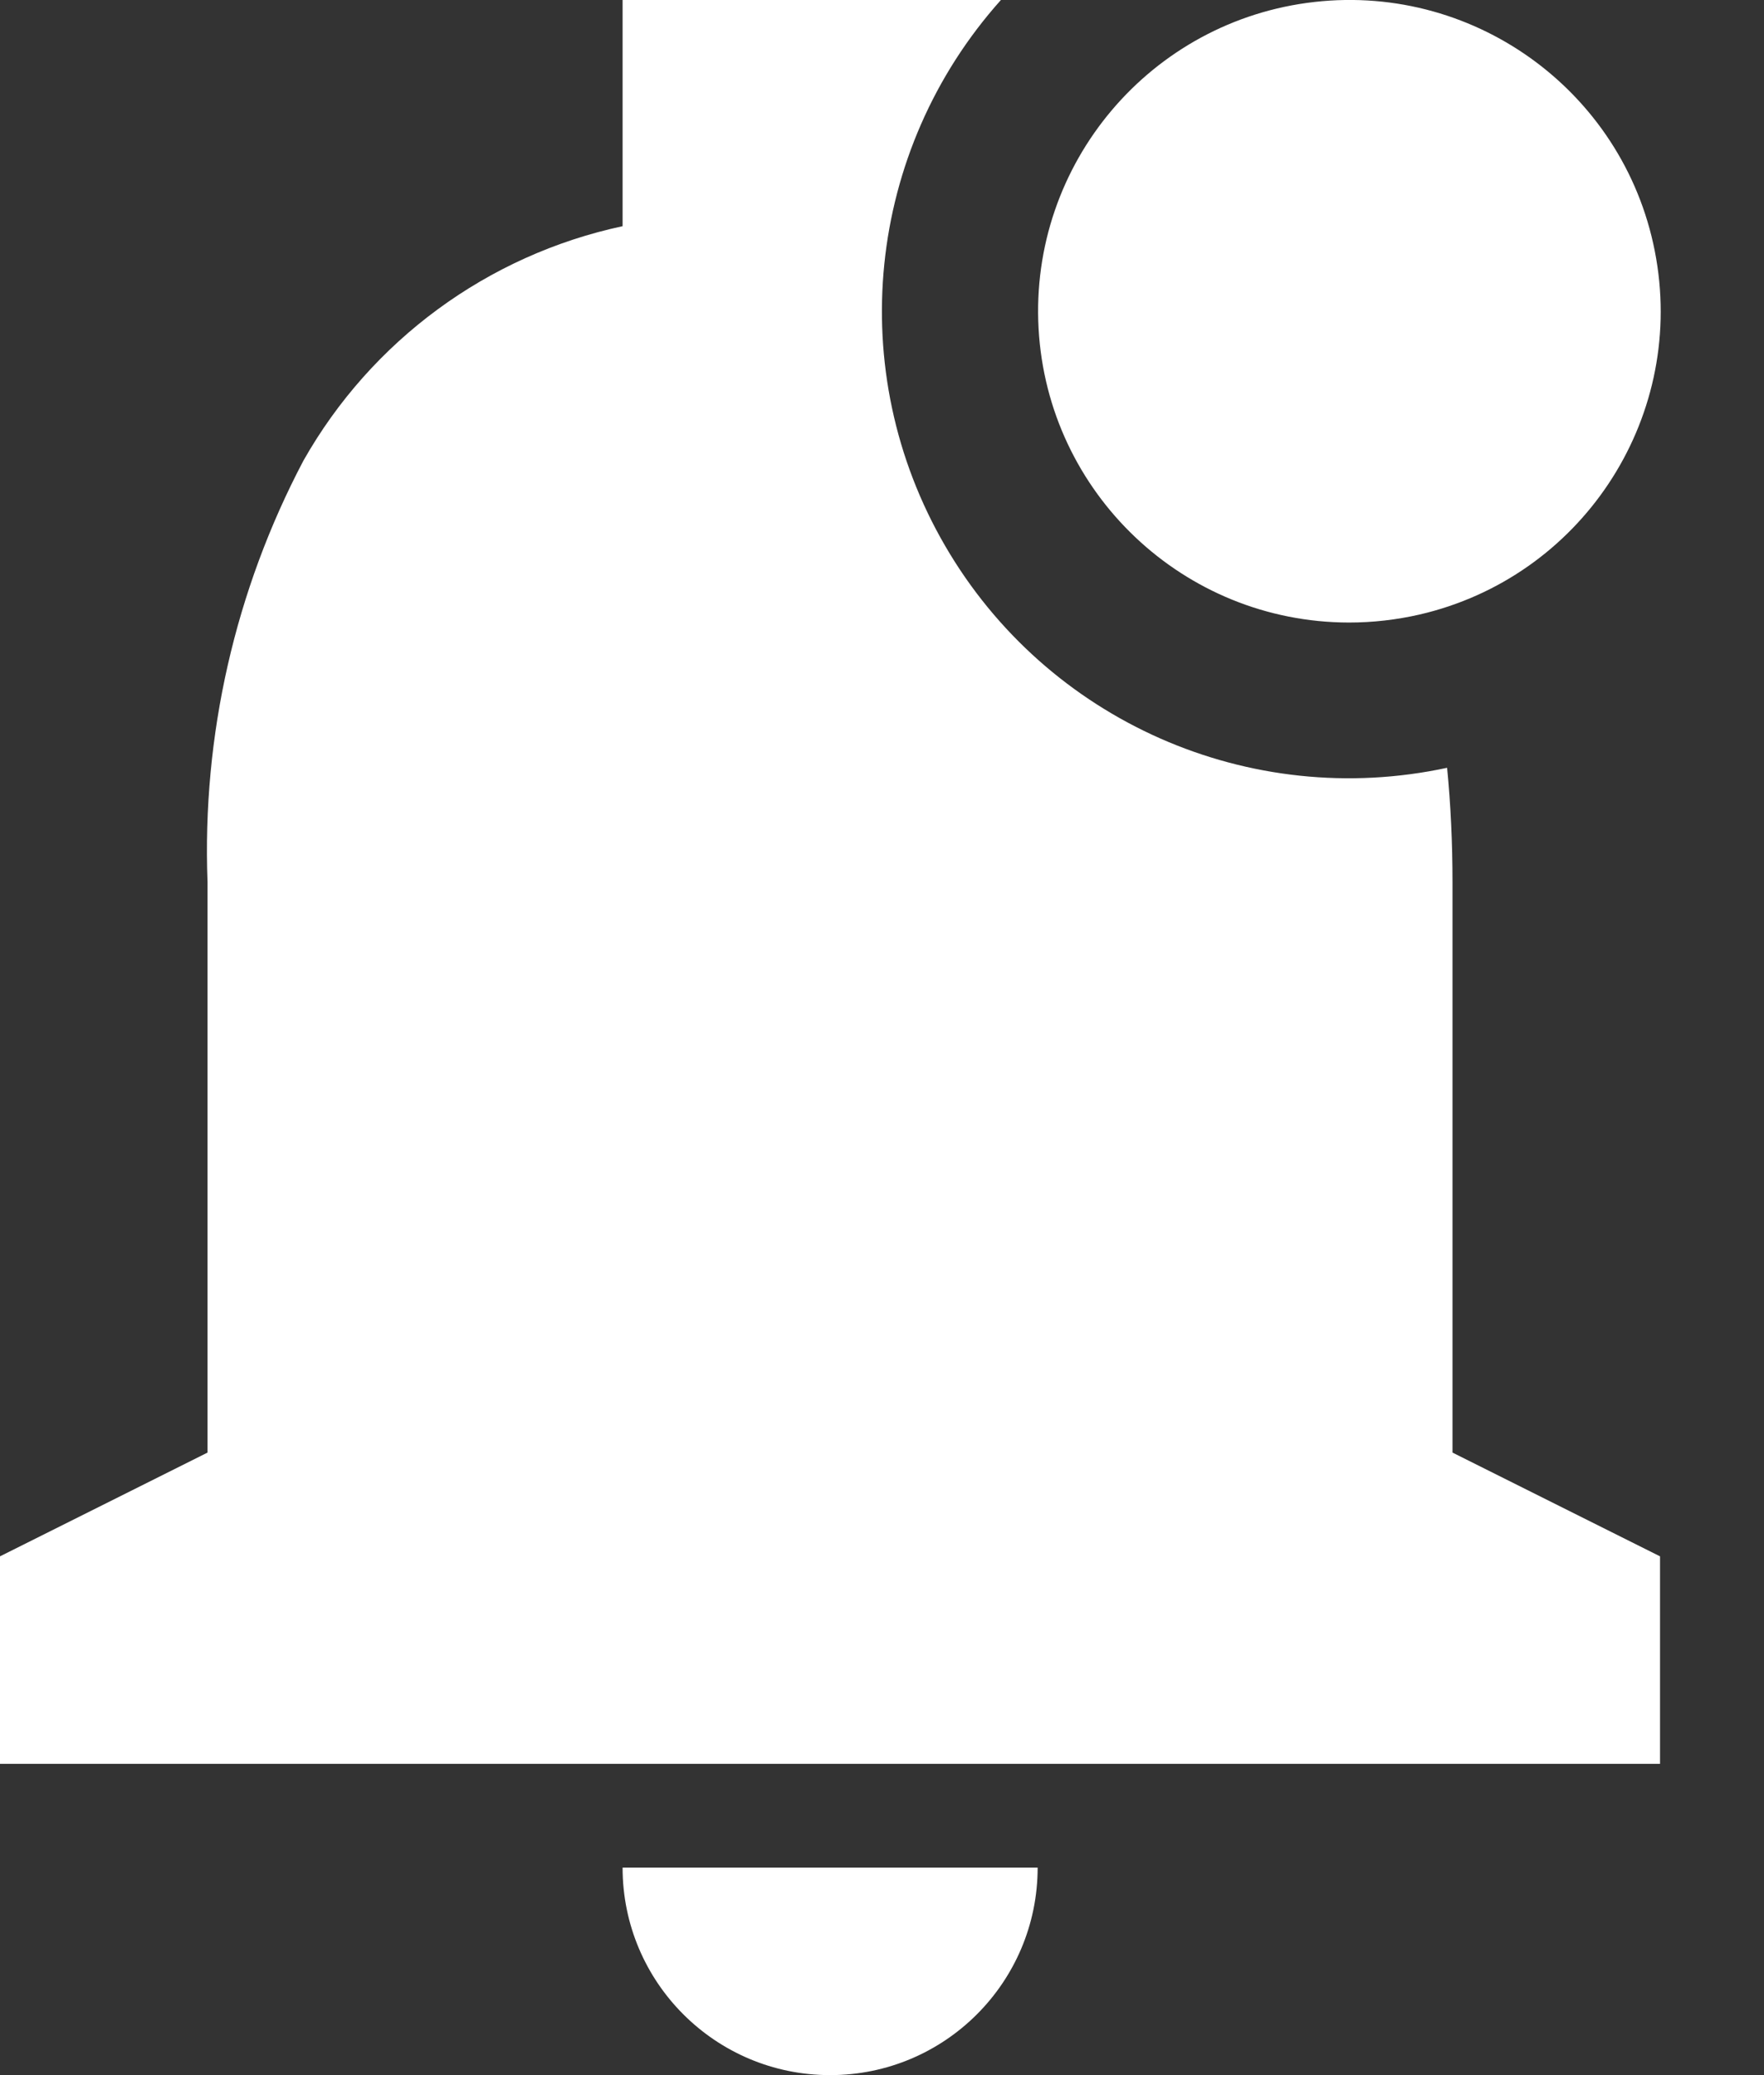 <svg width="17" height="20" viewBox="0 0 17 20" fill="none" xmlns="http://www.w3.org/2000/svg">
<rect x="0" y="0" width="17" height="20" fill="#333333" stroke="none"/>
<path d="M8 20C6.895 20 6 19.105 6 18H10C10 19.105 9.105 20 8 20ZM16 17H0V15L2 14V8.5C1.947 7.089 2.266 5.689 2.924 4.44C3.579 3.282 4.699 2.459 6 2.18V0H9.646C8.346 1.453 8.129 3.577 9.109 5.262C10.088 6.947 12.041 7.81 13.946 7.4C13.981 7.757 13.998 8.127 13.998 8.5V14L15.998 15V17H16ZM13 6C11.41 5.998 10.098 4.755 10.009 3.167C9.921 1.579 11.087 0.198 12.667 0.019C14.247 -0.16 15.693 0.926 15.961 2.493C16.23 4.06 15.229 5.565 13.68 5.923C13.457 5.974 13.229 6 13 6Z" fill="white"/>
</svg>
